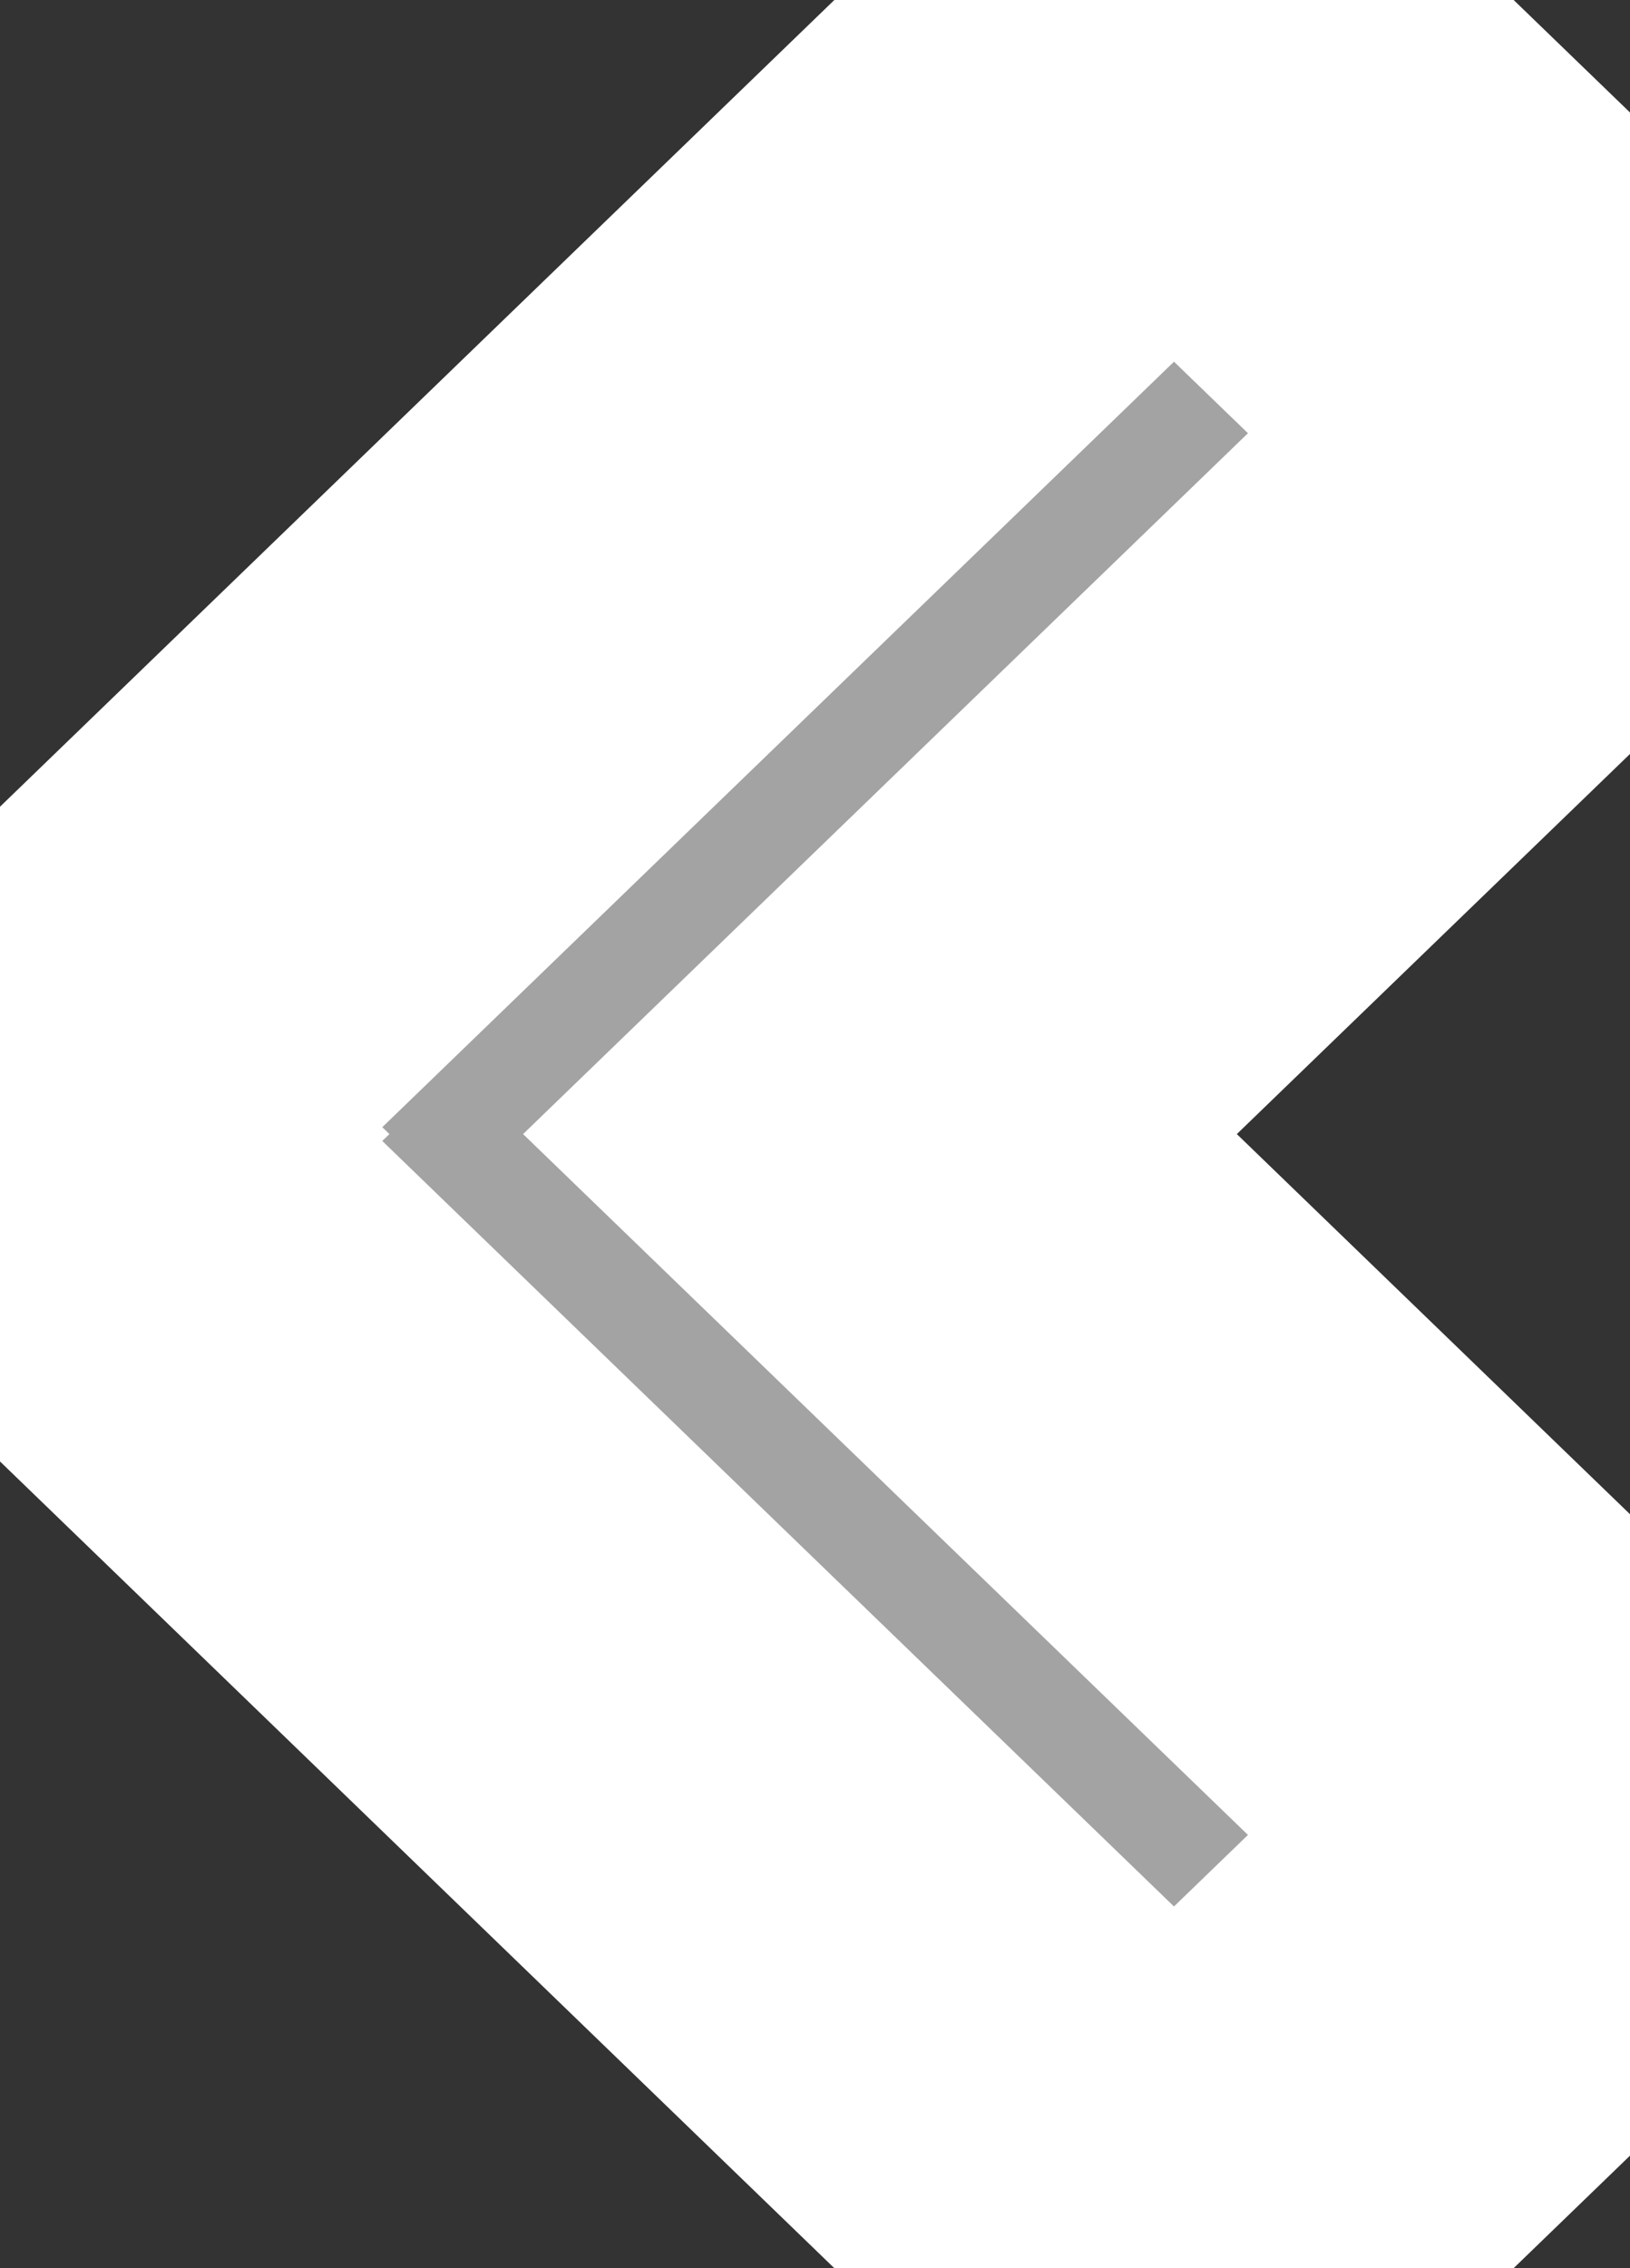 <svg xmlns="http://www.w3.org/2000/svg" width="46" height="64" viewBox="0 0 46 64"><rect x="0" y="0" width="46" height="64" fill="#333333" stroke="none"/><defs><clipPath id="36x3a"><path fill="#fff" d="M.71 32.187L.904 32l-.194-.187L33.131.47 45.29 12.224 24.833 32 45.29 51.776 33.13 63.53z"/></clipPath></defs><path fill="#a3a3a3" d="M.71 32.187L.904 32l-.194-.187L33.131.47 45.29 12.224 24.833 32 45.29 51.776 33.13 63.53z"/><path fill="none" stroke="#fff" stroke-miterlimit="50" stroke-width="14" d="M.71 32.187L.904 32l-.194-.187L33.131.47 45.29 12.224 24.833 32 45.29 51.776 33.13 63.53z"/></svg>
